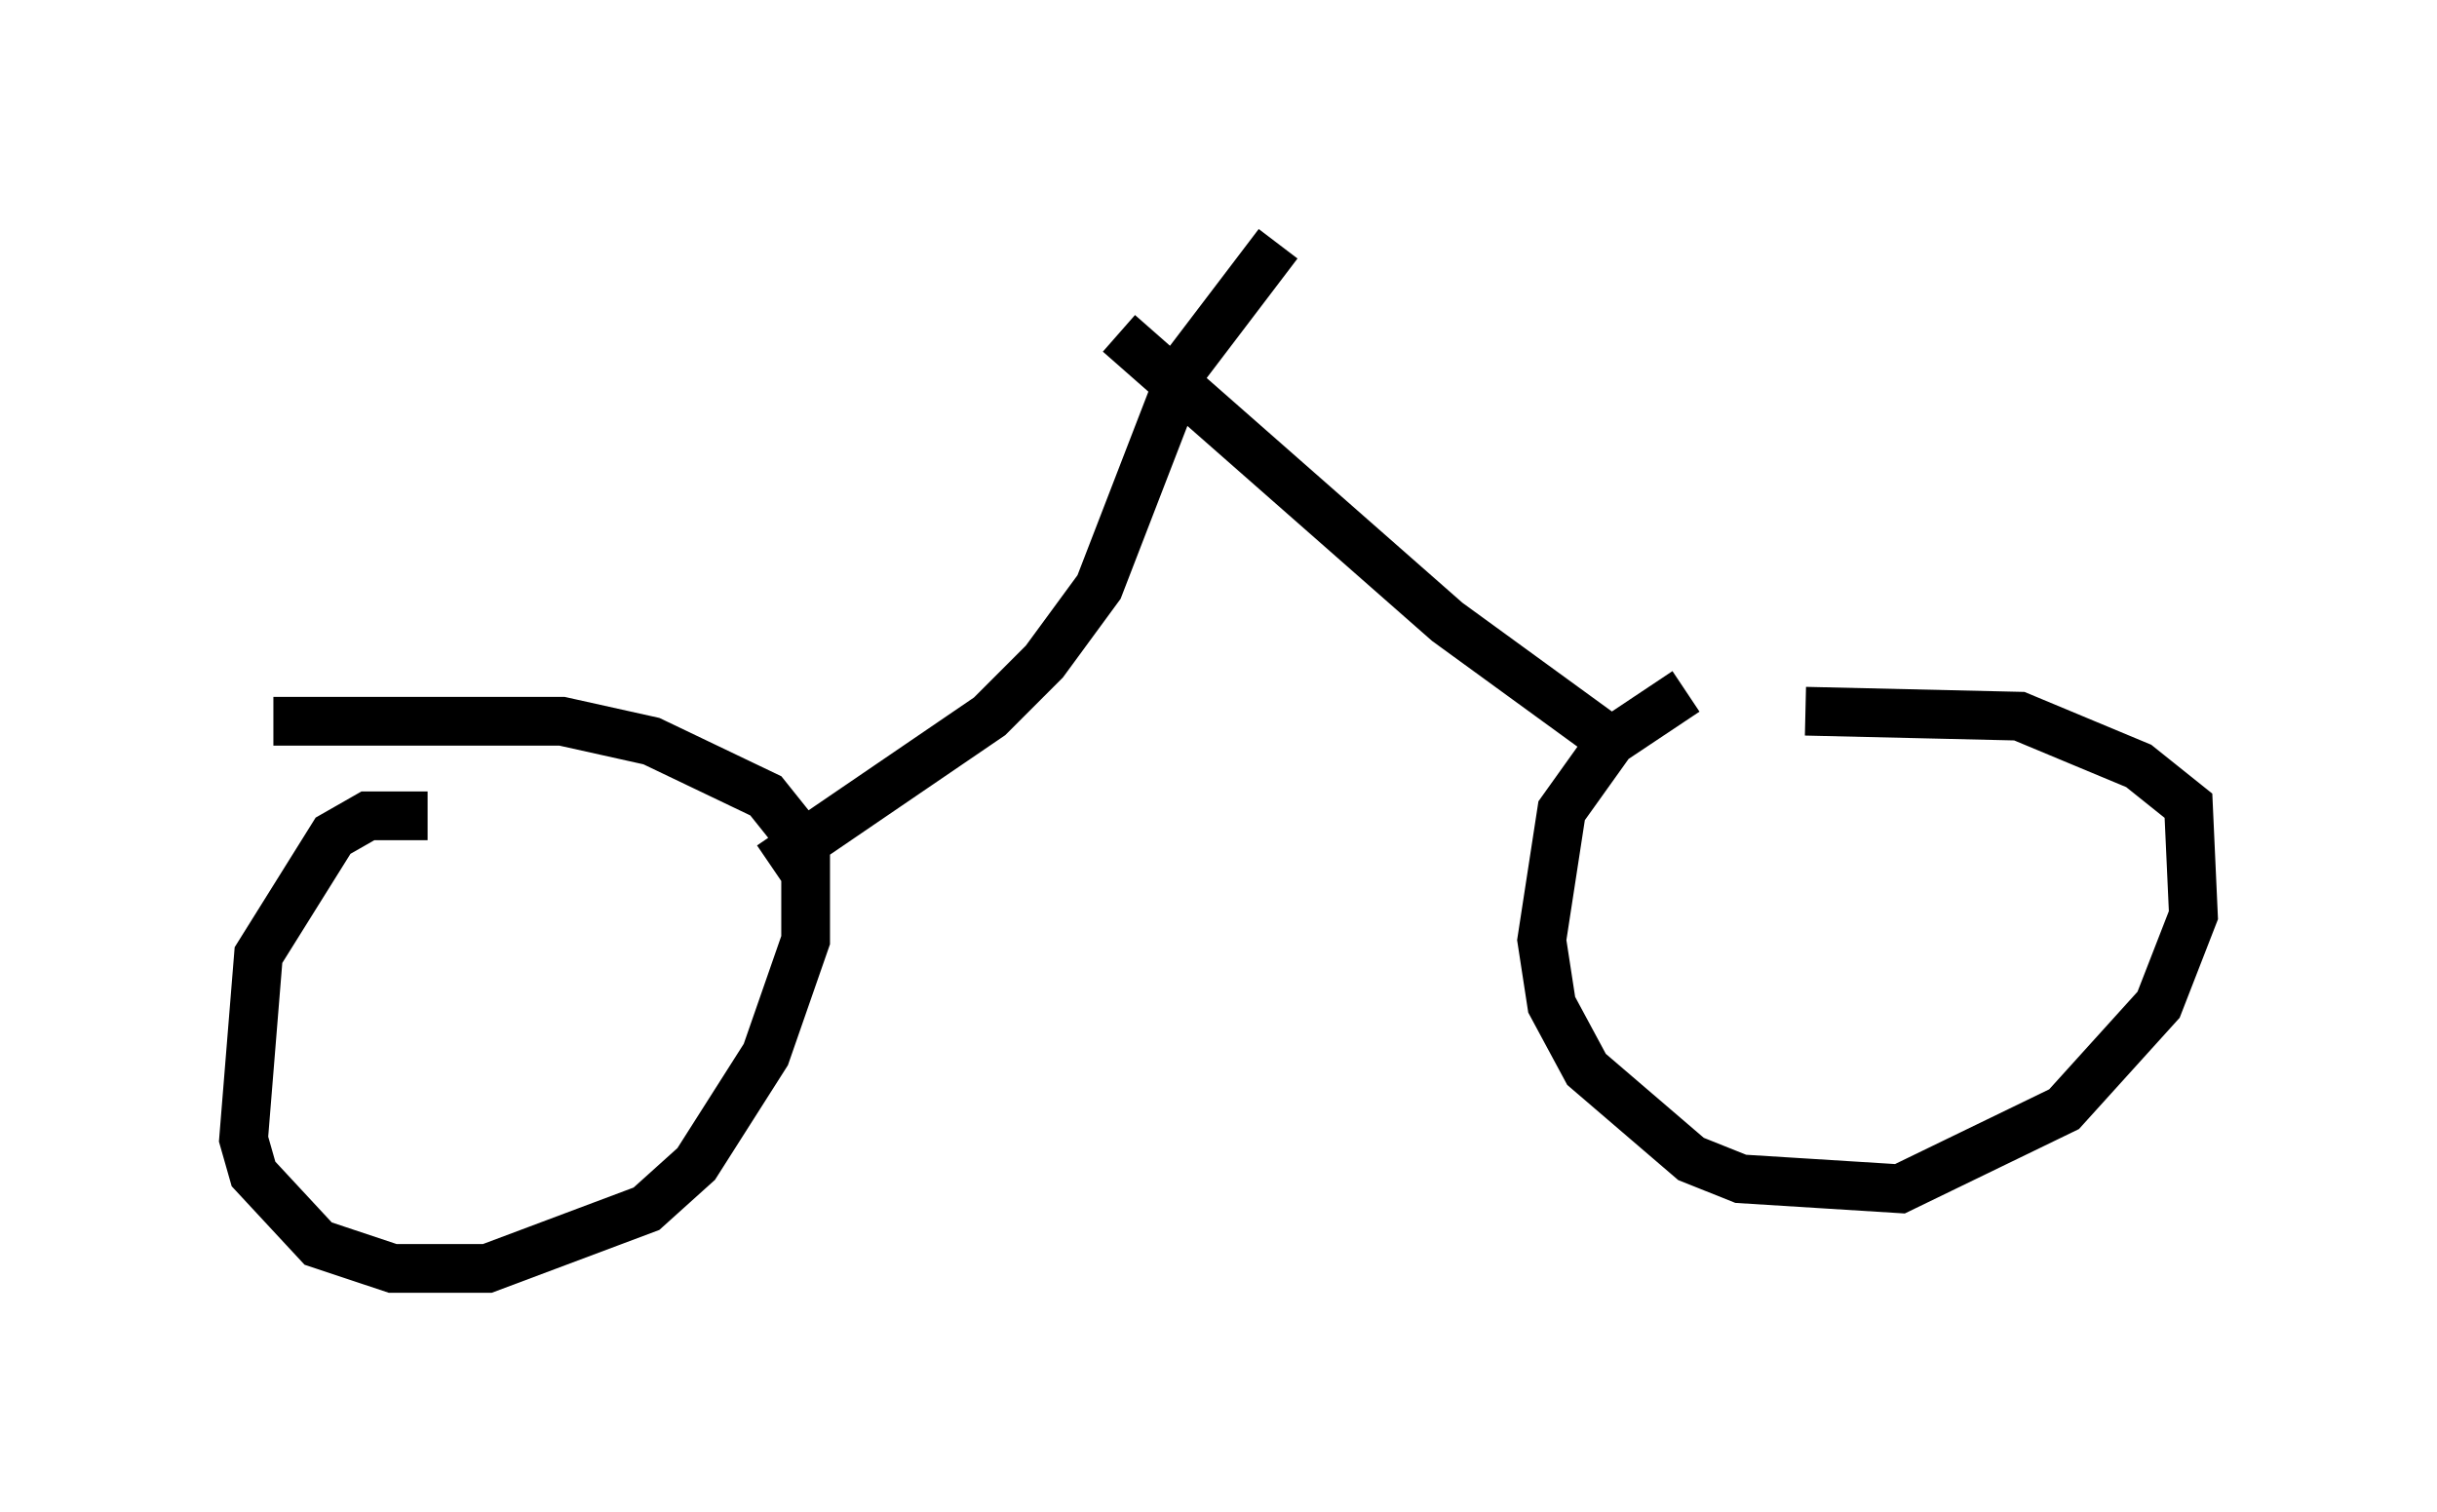 <?xml version="1.0" encoding="utf-8" ?>
<svg baseProfile="full" height="31.029" version="1.1" width="50.017" xmlns="http://www.w3.org/2000/svg" xmlns:ev="http://www.w3.org/2001/xml-events" xmlns:xlink="http://www.w3.org/1999/xlink"><defs /><rect fill="white" height="31.029" width="50.017" x="0" y="0" /><path d="M35.115, 15.004 m1.94, -0.408 l4.39, 0.102 2.45, 1.021 l1.021, 0.817 0.102, 2.246 l-0.715, 1.838 -1.94, 2.144 l-3.369, 1.633 -3.267, -0.204 l-1.021, -0.408 -2.144, -1.838 l-0.715, -1.327 -0.204, -1.327 l0.408, -2.654 1.021, -1.429 l1.531, -1.021 m-28.992, 0.613 l5.921, 0.0 1.838, 0.408 l2.348, 1.123 0.817, 1.021 l0.0, 1.94 -0.817, 2.348 l-1.429, 2.246 -1.021, 0.919 l-3.267, 1.225 -1.94, 0.0 l-1.531, -0.51 -1.327, -1.429 l-0.204, -0.715 0.306, -3.777 l1.531, -2.45 0.715, -0.408 l1.225, 0.0 m24.296, -1.531 l-3.369, -2.45 -6.738, -5.921 m-7.146, 10.923 l4.492, -3.063 1.123, -1.123 l1.123, -1.531 1.735, -4.492 l1.94, -2.552 " fill="none" stroke="black" stroke-width="1" /></svg>